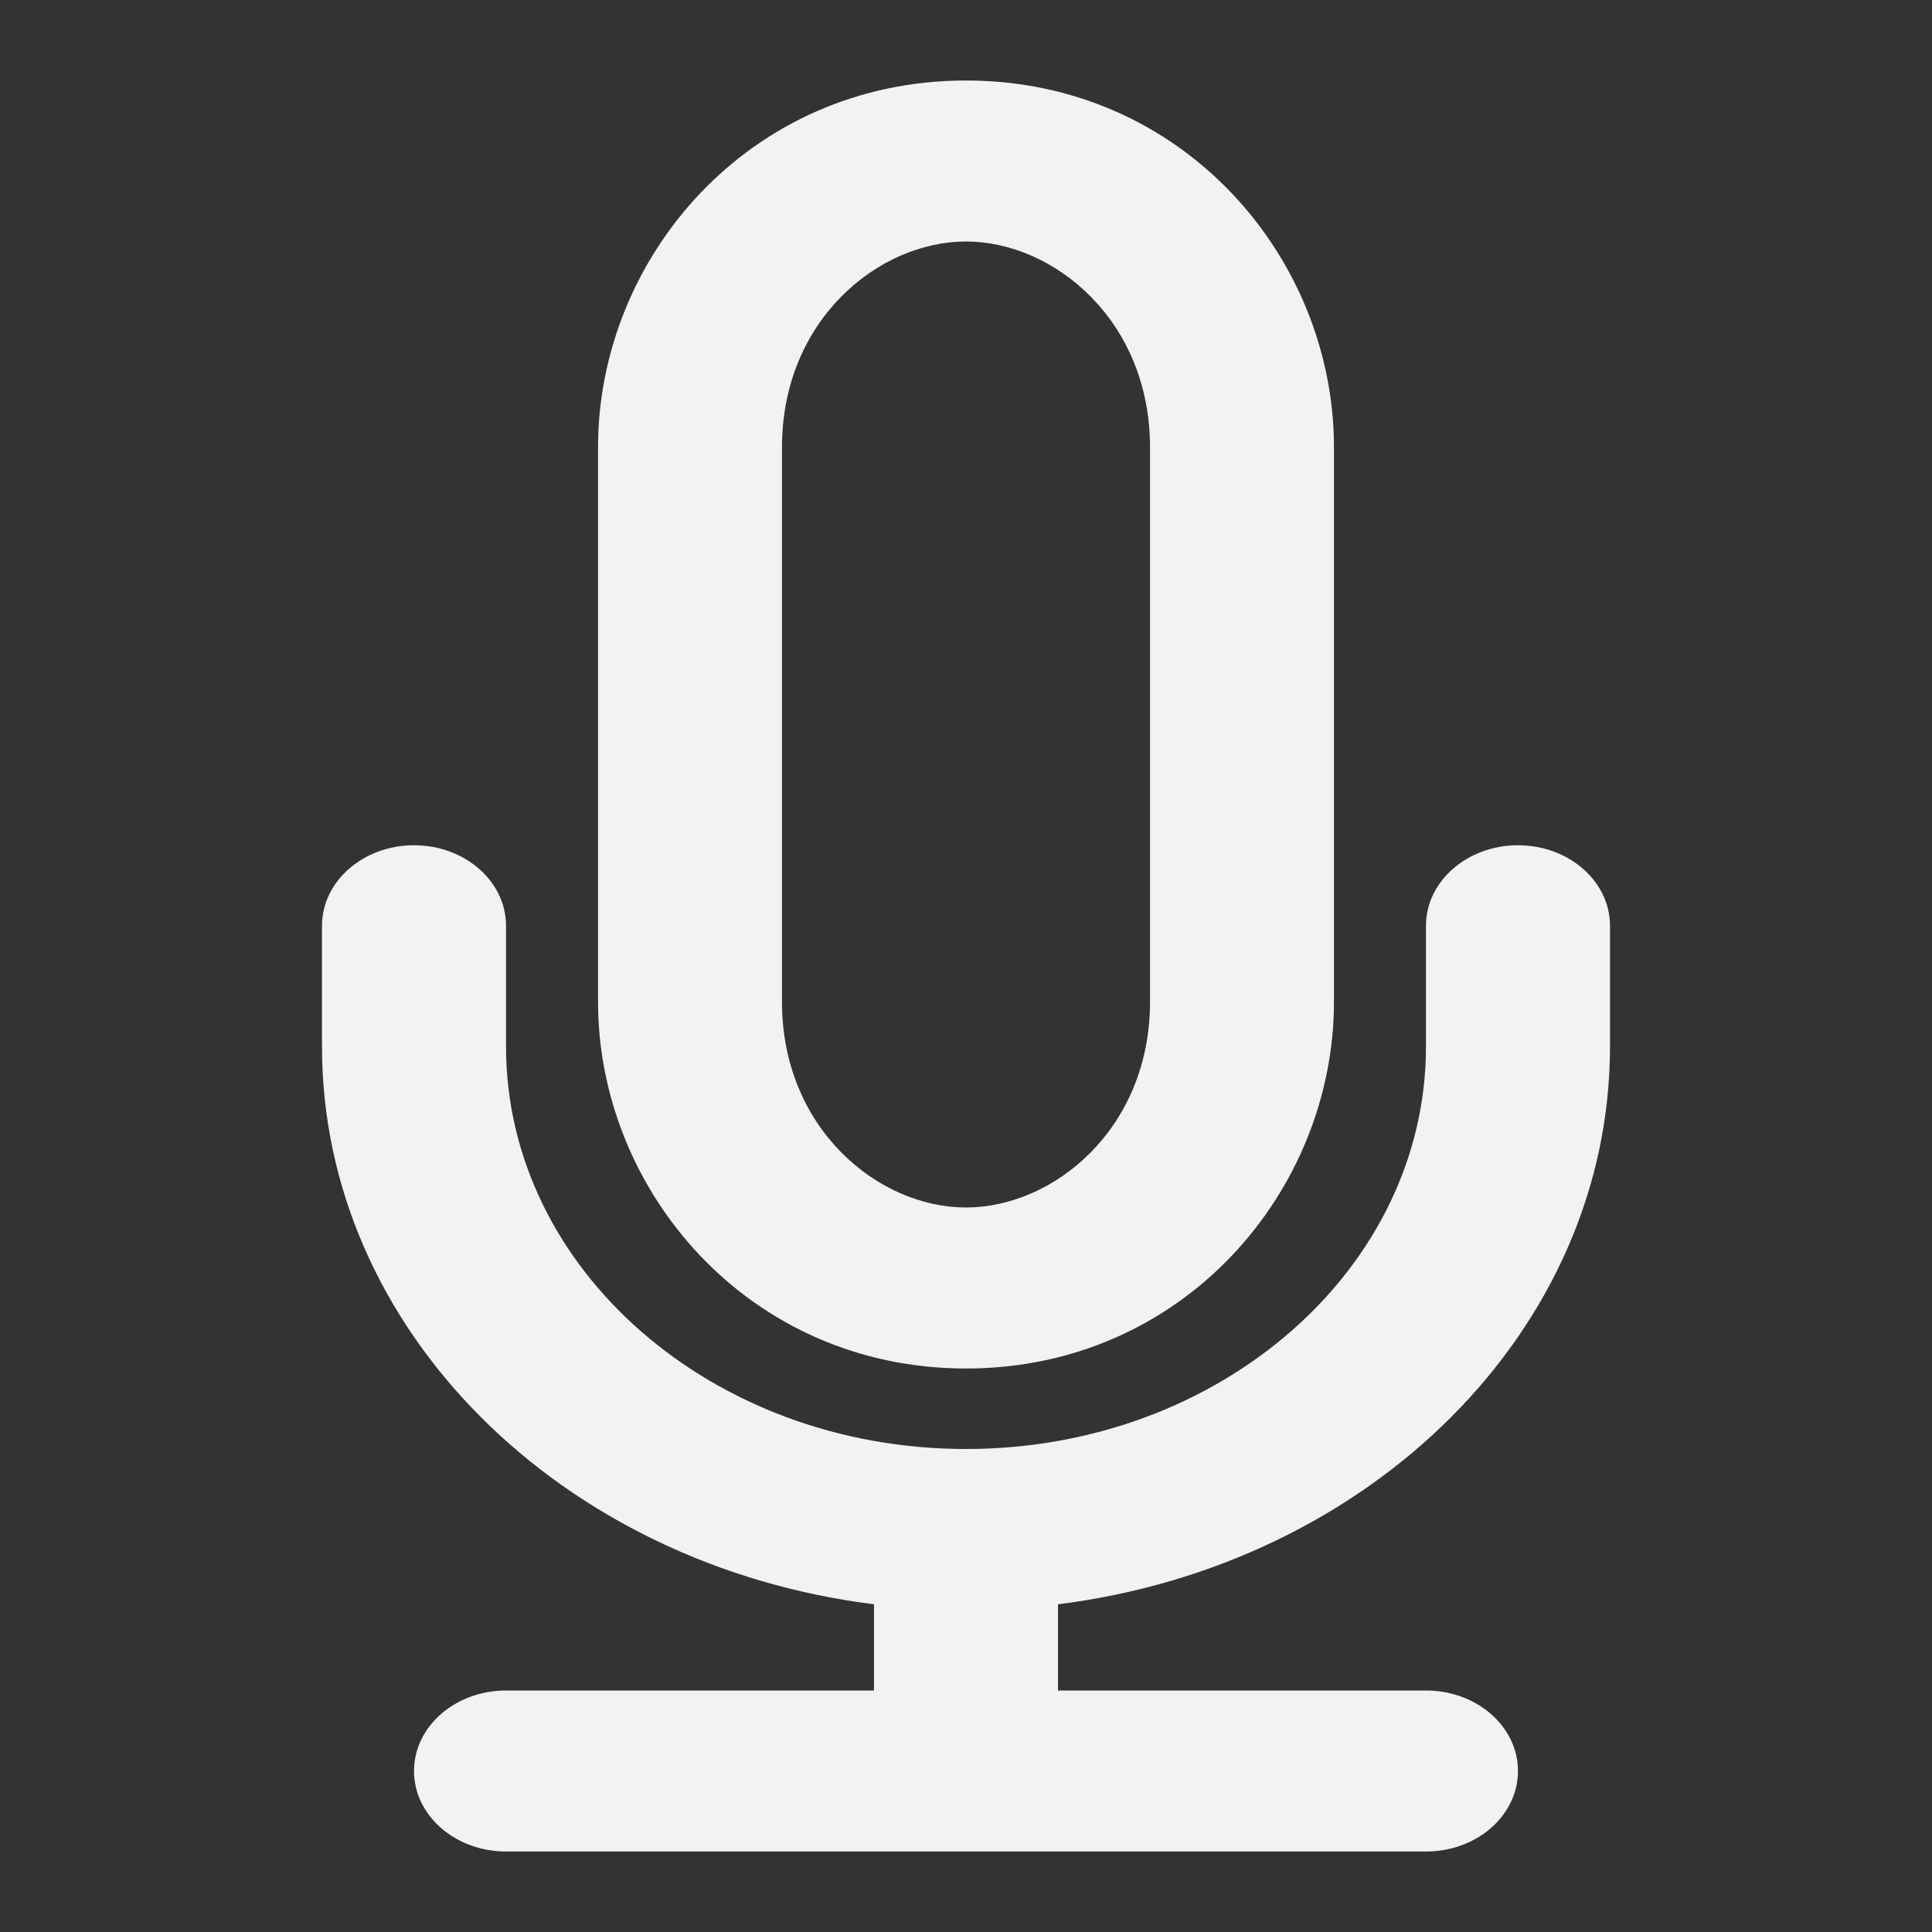 <svg width="24" height="24" viewBox="0 0 24 24" fill="none" xmlns="http://www.w3.org/2000/svg">
<rect x="0" y="0" width="24" height="24" fill="#333333" stroke="none"/>
<path fill-rule="evenodd" clip-rule="evenodd" d="M12 1C9.301 1 7.429 3.206 7.429 5.556V12.444C7.429 14.794 9.301 17 12 17C14.699 17 16.571 14.794 16.571 12.444V5.556C16.571 3.206 14.699 1 12 1ZM6.286 11.5C6.286 10.948 5.774 10.5 5.143 10.5C4.512 10.5 4 10.948 4 11.5V13C4 16.526 6.98 19.444 10.857 19.929V21H6.286C5.655 21 5.143 21.448 5.143 22C5.143 22.552 5.655 23 6.286 23H17.714C18.346 23 18.857 22.552 18.857 22C18.857 21.448 18.346 21 17.714 21H13.143V19.929C17.02 19.444 20 16.526 20 13V11.5C20 10.948 19.488 10.5 18.857 10.5C18.226 10.5 17.714 10.948 17.714 11.5V13C17.714 15.761 15.156 18 12 18C8.844 18 6.286 15.761 6.286 13V11.5ZM12 3C10.912 3 9.714 3.978 9.714 5.556V5.889V6.889V8V9V10.111V12.111V12.444C9.714 14.022 10.912 15 12 15C13.088 15 14.286 14.022 14.286 12.444V5.556C14.286 3.978 13.088 3 12 3Z" fill="#F2F2F2"/>
</svg>
